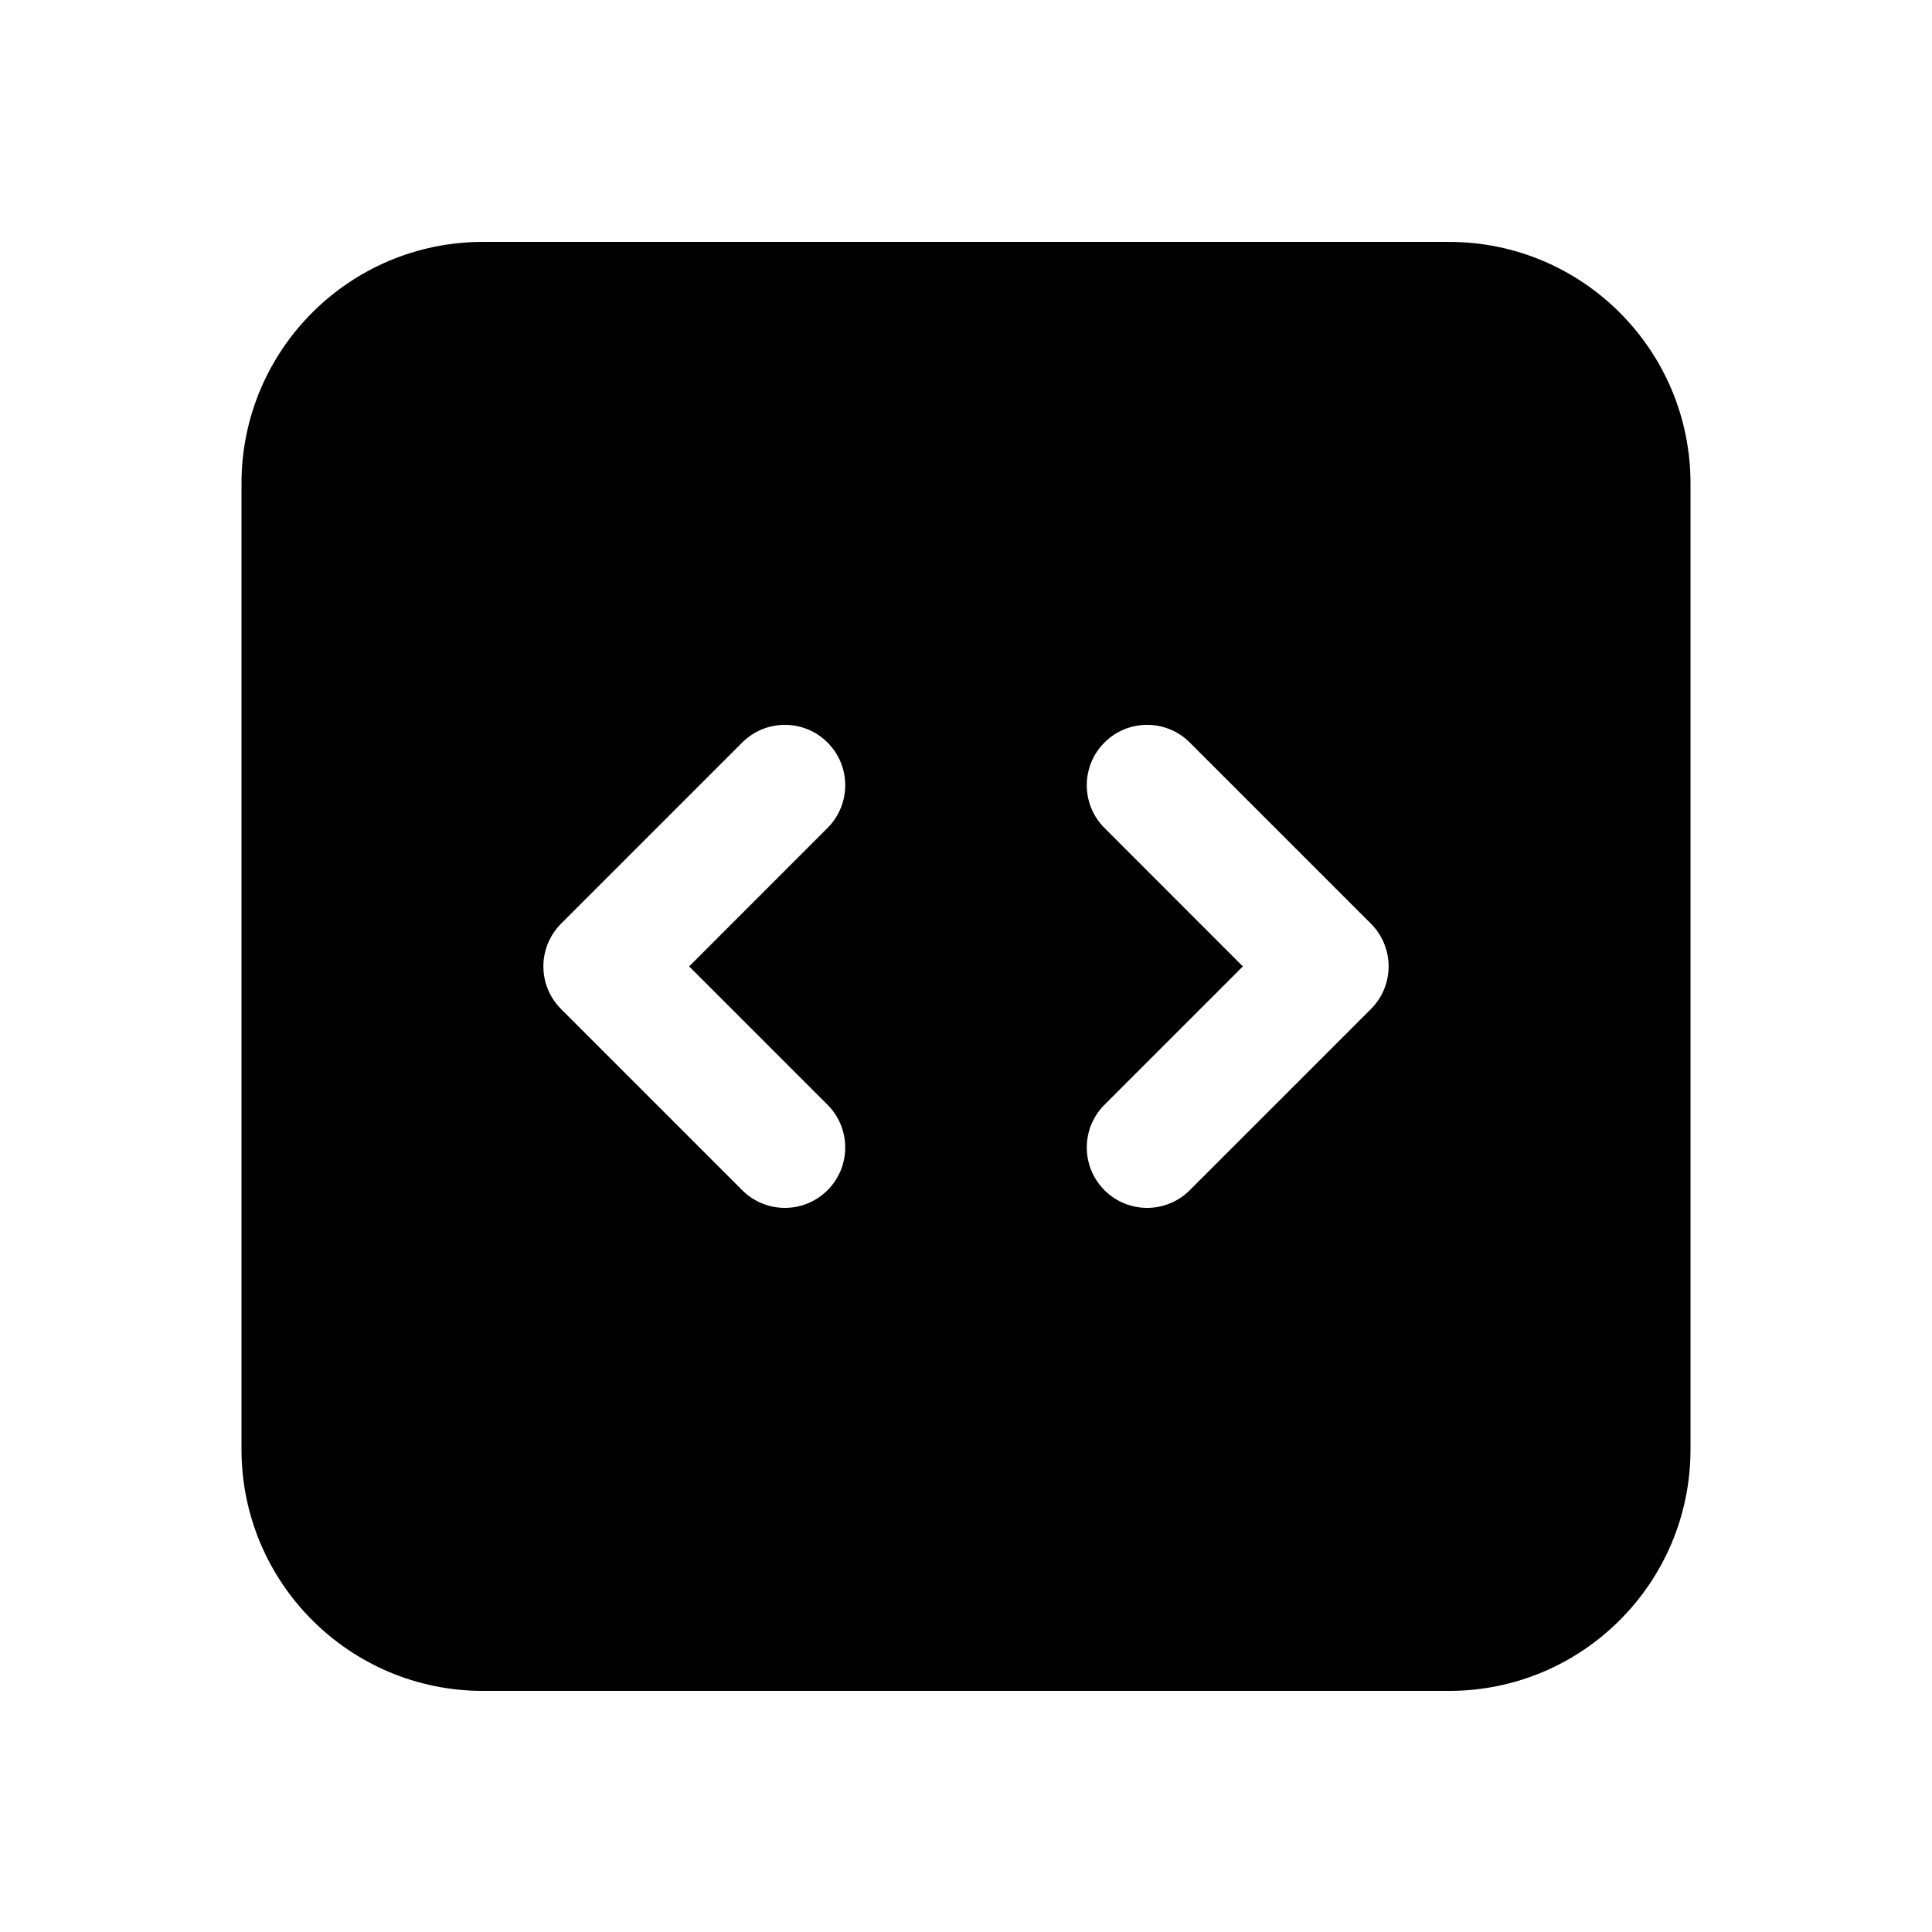 <svg width="24" height="24" viewBox="0 0 24 24" fill="none" xmlns="http://www.w3.org/2000/svg">
<path fill-rule="evenodd" clip-rule="evenodd" d="M3 6.005C3 4.348 4.343 3.005 6 3.005H18C19.657 3.005 21 4.348 21 6.005V18.005C21 19.662 19.657 21.005 18 21.005H6C4.343 21.005 3 19.662 3 18.005V6.005ZM17.25 12.005C17.25 12.204 17.171 12.394 17.03 12.535L14.78 14.785C14.487 15.078 14.013 15.078 13.72 14.785C13.427 14.492 13.427 14.017 13.72 13.724L15.439 12.005L13.72 10.285C13.427 9.992 13.427 9.517 13.72 9.224C14.013 8.931 14.487 8.931 14.78 9.224L17.03 11.474C17.171 11.615 17.25 11.806 17.25 12.005ZM6.97 11.474C6.829 11.615 6.75 11.806 6.75 12.005C6.75 12.204 6.829 12.394 6.97 12.535L9.22 14.785C9.513 15.078 9.987 15.078 10.28 14.785C10.573 14.492 10.573 14.017 10.28 13.724L8.561 12.005L10.28 10.285C10.573 9.992 10.573 9.517 10.28 9.224C9.987 8.931 9.513 8.931 9.22 9.224L6.97 11.474Z" fill="black"/>
</svg>
